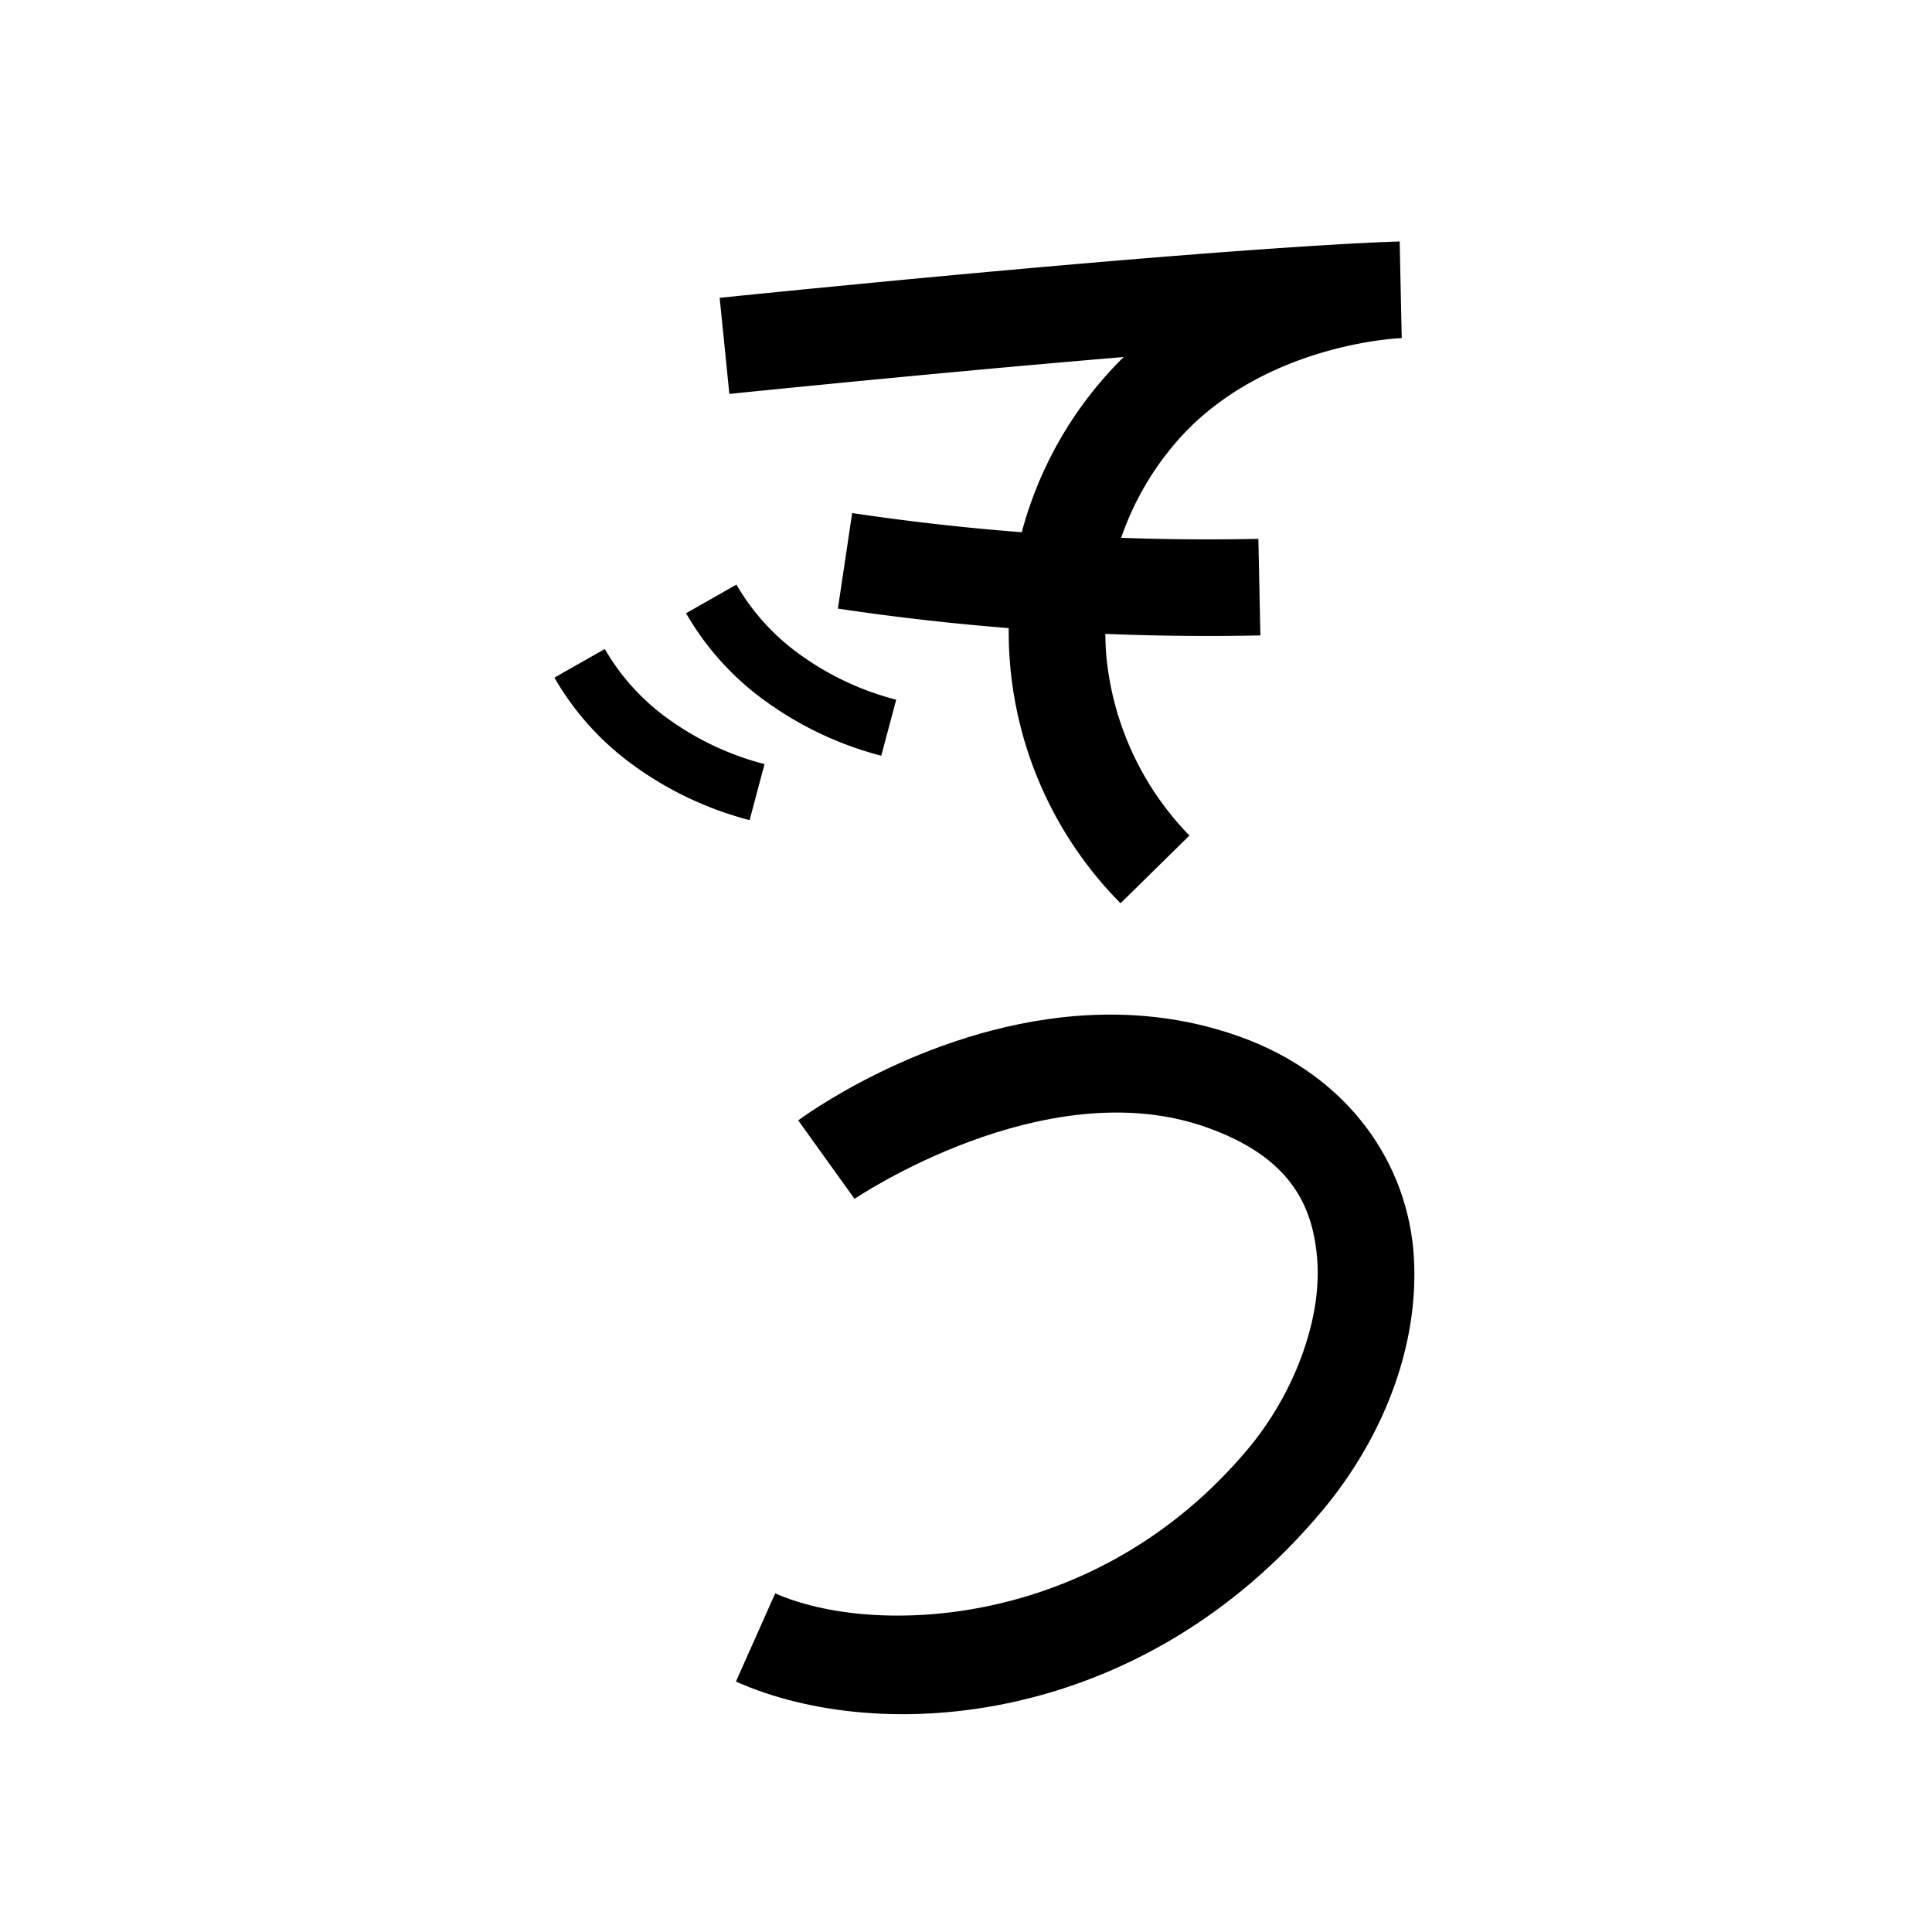 <svg xmlns="http://www.w3.org/2000/svg" viewBox="0 0 200 200" id="dek" data-name="dek"><title>dek</title><path d="M116,93.506a39.917,39.917,0,0,1-.313-55.907q.318-.325.641-.639C106.126,37.813,92.75,39.034,75.503,40.777l-1.006-9.949c53.615-5.42,69.736-5.813,70.396-5.827l.214,9.998c-.115.003-13.353.483-22.276,9.596a30.107,30.107,0,0,0-8.31,23.251,30.795,30.795,0,0,0,8.607,18.648Z"/><path d="M125.051,65.836c-7.996,0-16.023-.368-23.934-1.098-4.783-.441-9.621-1.025-14.378-1.736l1.477-9.891c4.573.683,9.223,1.244,13.82,1.668a250.498,250.498,0,0,0,28.23,1.001l.209,9.998Q127.767,65.836,125.051,65.836Z"/><path d="M91.227,78.232A35.709,35.709,0,0,1,79.084,72.467,29.078,29.078,0,0,1,71.02,63.482l5.217-2.965A23.114,23.114,0,0,0,82.657,67.648a29.752,29.752,0,0,0,10.116,4.787Z"/><path d="M77.599,84.899a35.717,35.717,0,0,1-12.144-5.765,29.066,29.066,0,0,1-8.063-8.986l5.217-2.964a23.107,23.107,0,0,0,6.42,7.13,29.72,29.72,0,0,0,10.116,4.786Z"/><path d="M 111.393 105.174 C 95.307 106.462 82.631 115.98 82.631 115.98 L 88.461 124.105 C 88.461 124.105 108.146 110.735 124.916 116.707 C 133.345 119.709 136.001 124.561 136.377 130.688 C 136.753 136.814 133.911 144.35 129.209 149.971 C 113.445 168.815 90.291 169.415 80.25 164.941 L 76.182 174.076 C 91.274 180.8 118.192 178.725 136.879 156.387 C 143.037 149.025 146.939 139.52 146.359 130.076 C 145.78 120.633 139.78 111.386 128.271 107.287 C 122.495 105.23 116.754 104.744 111.393 105.174 z "/></svg>